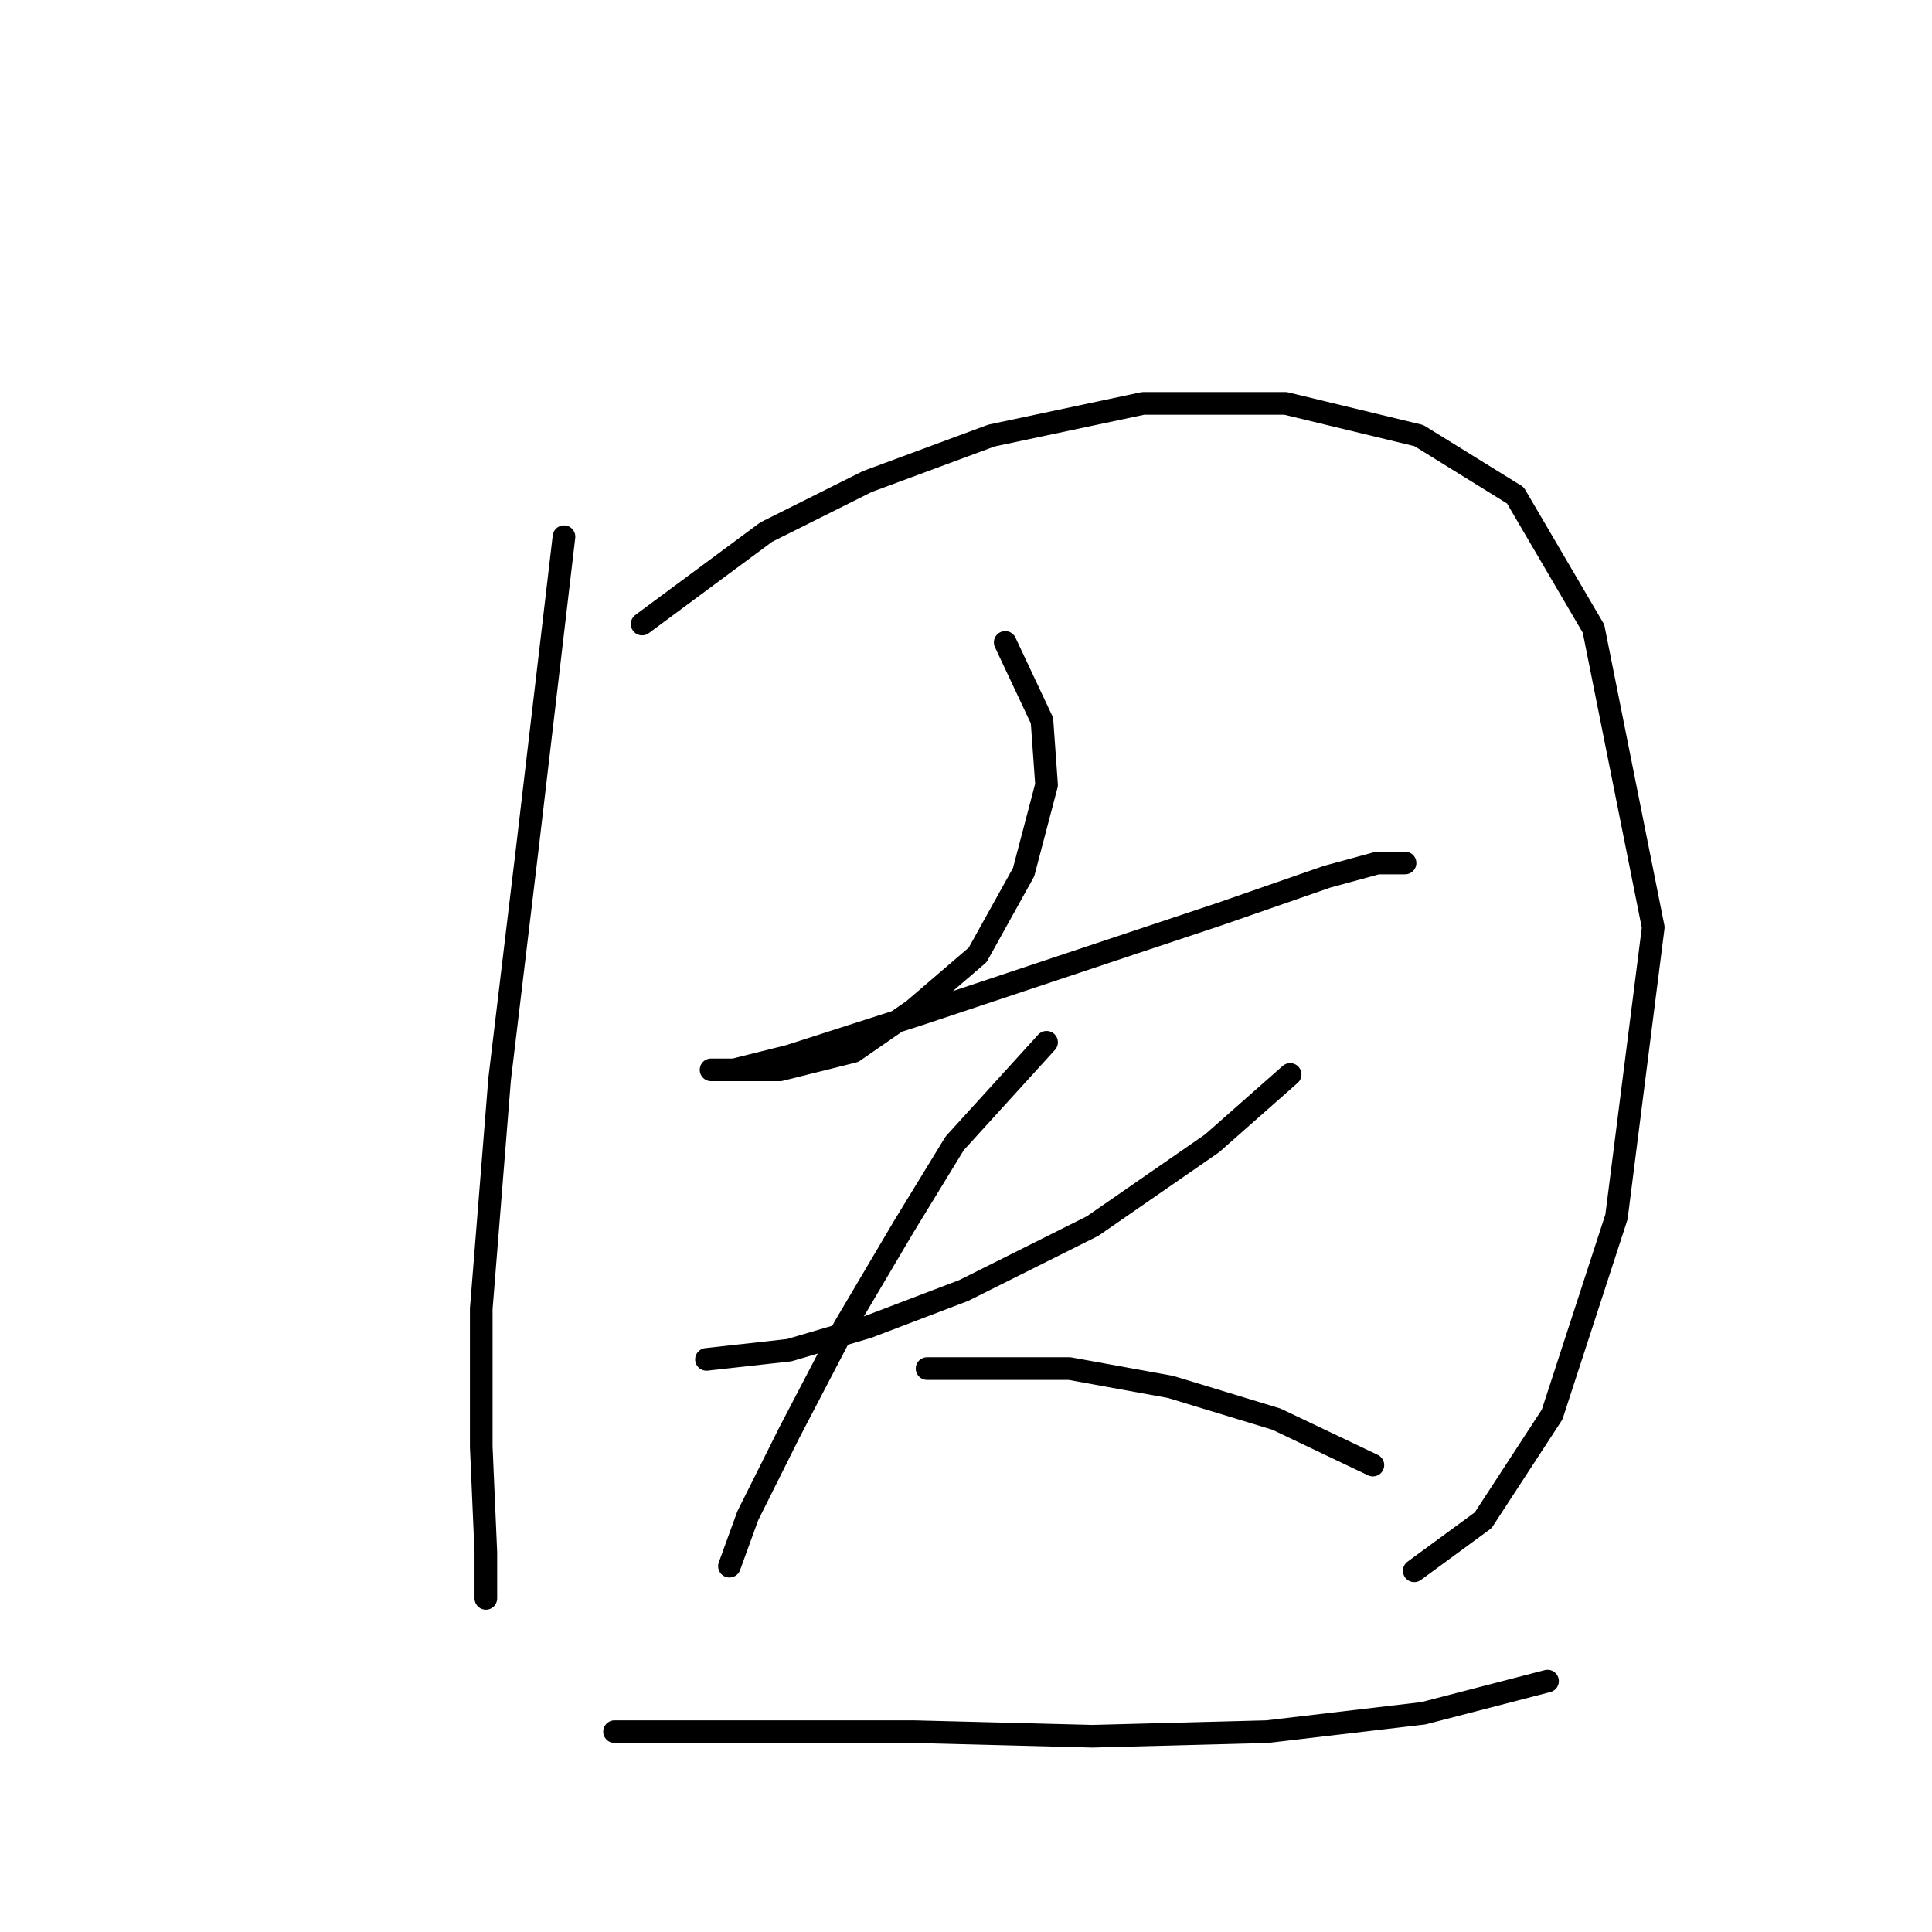 <?xml version="1.0" standalone="no"?>
    <svg width="256" height="256" xmlns="http://www.w3.org/2000/svg" version="1.1">
    <polyline stroke="black" stroke-width="3" stroke-linecap="round" fill="transparent" stroke-linejoin="round" points="74.73 71.114 69.858 112.526 66.204 142.976 63.768 173.426 63.768 191.695 64.377 205.702 64.377 211.792 64.377 211.792 " />
        <polyline stroke="black" stroke-width="3" stroke-linecap="round" fill="transparent" stroke-linejoin="round" points="85.083 82.685 101.526 70.505 114.924 63.806 131.367 57.716 151.464 53.453 170.343 53.453 188.003 57.716 200.792 65.633 211.145 83.294 219.062 122.879 214.19 161.246 205.664 187.432 196.529 201.439 187.394 208.138 187.394 208.138 " />
        <polyline stroke="black" stroke-width="3" stroke-linecap="round" fill="transparent" stroke-linejoin="round" points="133.194 85.121 138.066 95.474 138.675 104 135.63 115.571 129.54 126.533 121.014 133.841 113.097 139.322 103.353 141.758 97.263 141.758 94.218 141.758 94.218 141.758 97.263 141.758 104.571 139.931 121.623 134.45 141.72 127.751 161.817 121.052 175.823 116.18 182.522 114.353 186.176 114.353 186.176 114.353 " />
        <polyline stroke="black" stroke-width="3" stroke-linecap="round" fill="transparent" stroke-linejoin="round" points="93.609 180.125 104.571 178.907 114.924 175.862 127.713 170.99 144.765 162.464 160.599 151.502 170.952 142.367 170.952 142.367 " />
        <polyline stroke="black" stroke-width="3" stroke-linecap="round" fill="transparent" stroke-linejoin="round" points="138.675 138.104 126.495 151.502 119.796 162.464 111.879 175.862 104.571 189.868 99.09 200.83 96.654 207.529 96.654 207.529 " />
        <polyline stroke="black" stroke-width="3" stroke-linecap="round" fill="transparent" stroke-linejoin="round" points="122.841 181.343 141.72 181.343 155.118 183.779 169.125 188.041 181.913 194.131 181.913 194.131 " />
        <polyline stroke="black" stroke-width="3" stroke-linecap="round" fill="transparent" stroke-linejoin="round" points="81.429 229.453 91.782 229.453 103.353 229.453 121.014 229.453 144.765 230.062 167.907 229.453 188.612 227.017 205.055 222.754 205.055 222.754 " />
        </svg>